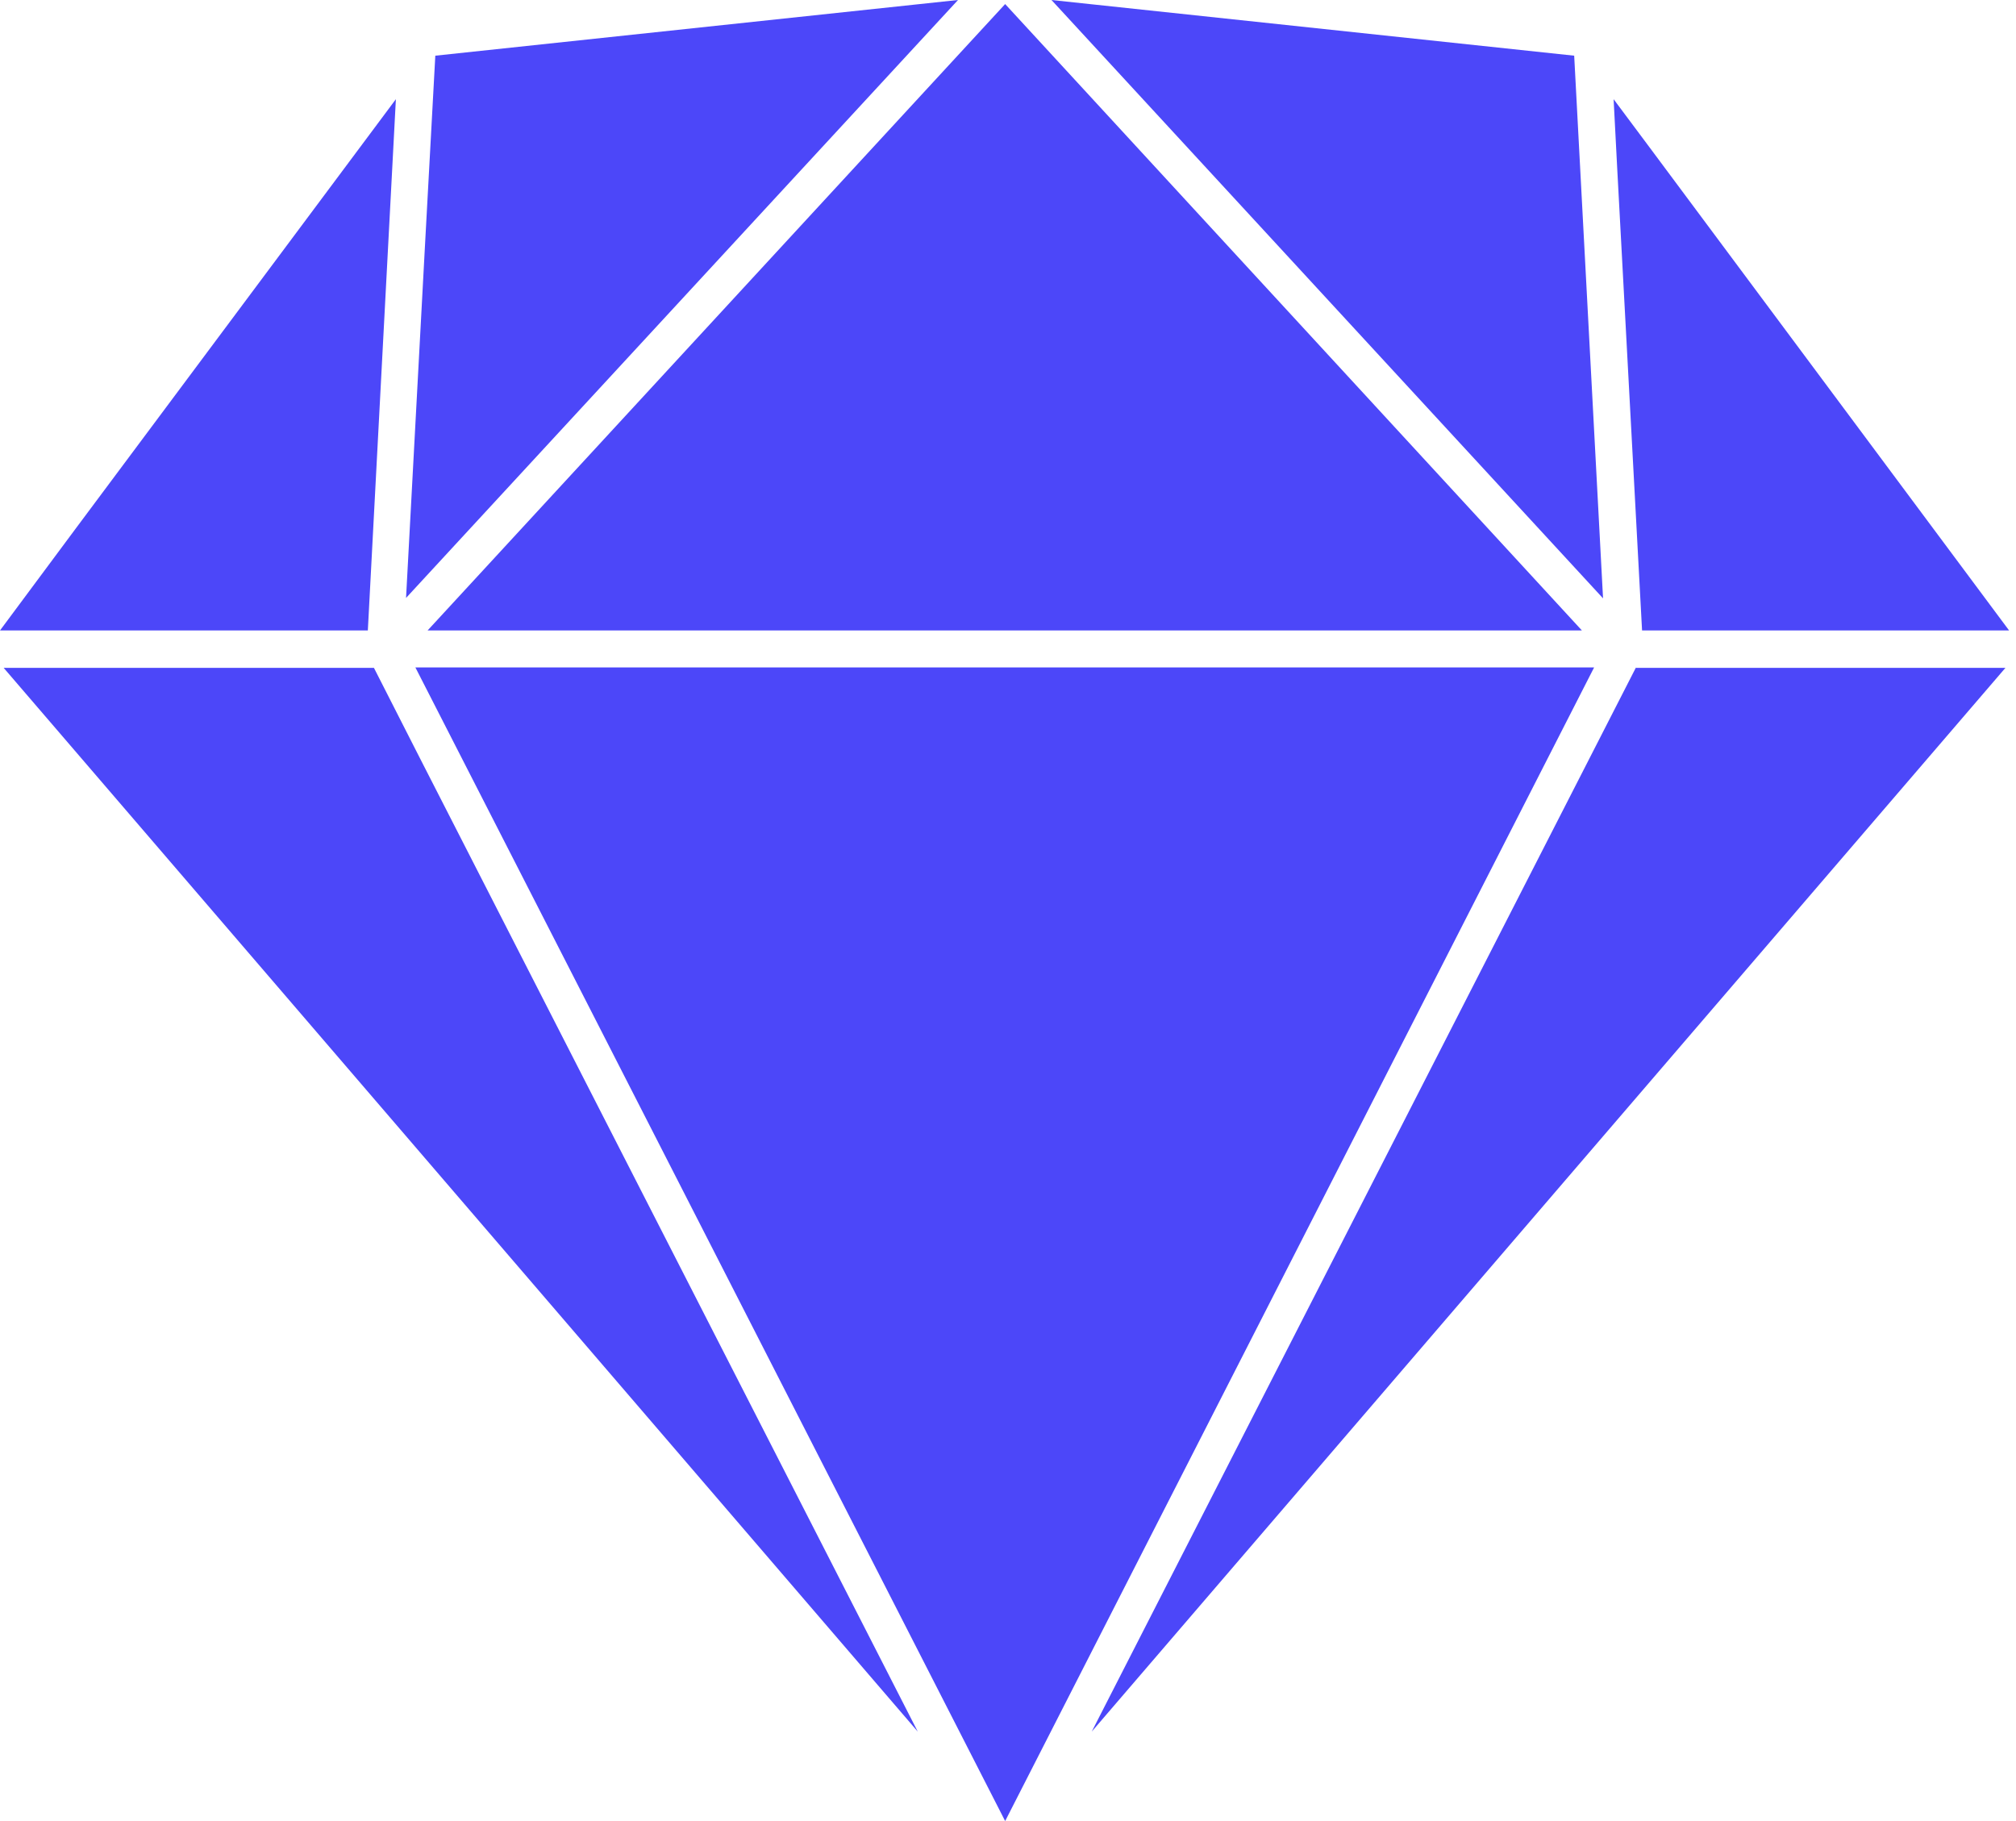<svg id="Layer_1" data-name="Layer 1" xmlns="http://www.w3.org/2000/svg" viewBox="0 0 496 448"><defs><style>.cls-1{fill:#4c47f9;}</style></defs><title>skills-icons--sketch</title><path class="cls-1" d="M18.5,130.2,0,155.1H90.5L97.4,24.4,18.5,130.2ZM387.3,13.7,258.7,0,394.4,147.2,387.3,13.7ZM103.2,186.3,92,164.3H.9L225.8,426Zm2-31.2h284L307.7,66.6,247.3,1Zm297.3,9.1L268.6,426,493.4,164.3H402.5ZM406.4,37,397,24.4l.9,17.3L404,155.1h90.3ZM104.5,61.5l-4.6,85.6L235.7,0,107.1,13.7ZM392.2,164.2h-290l42.4,82.9L247.3,448,392.2,164.2Z"/></svg>